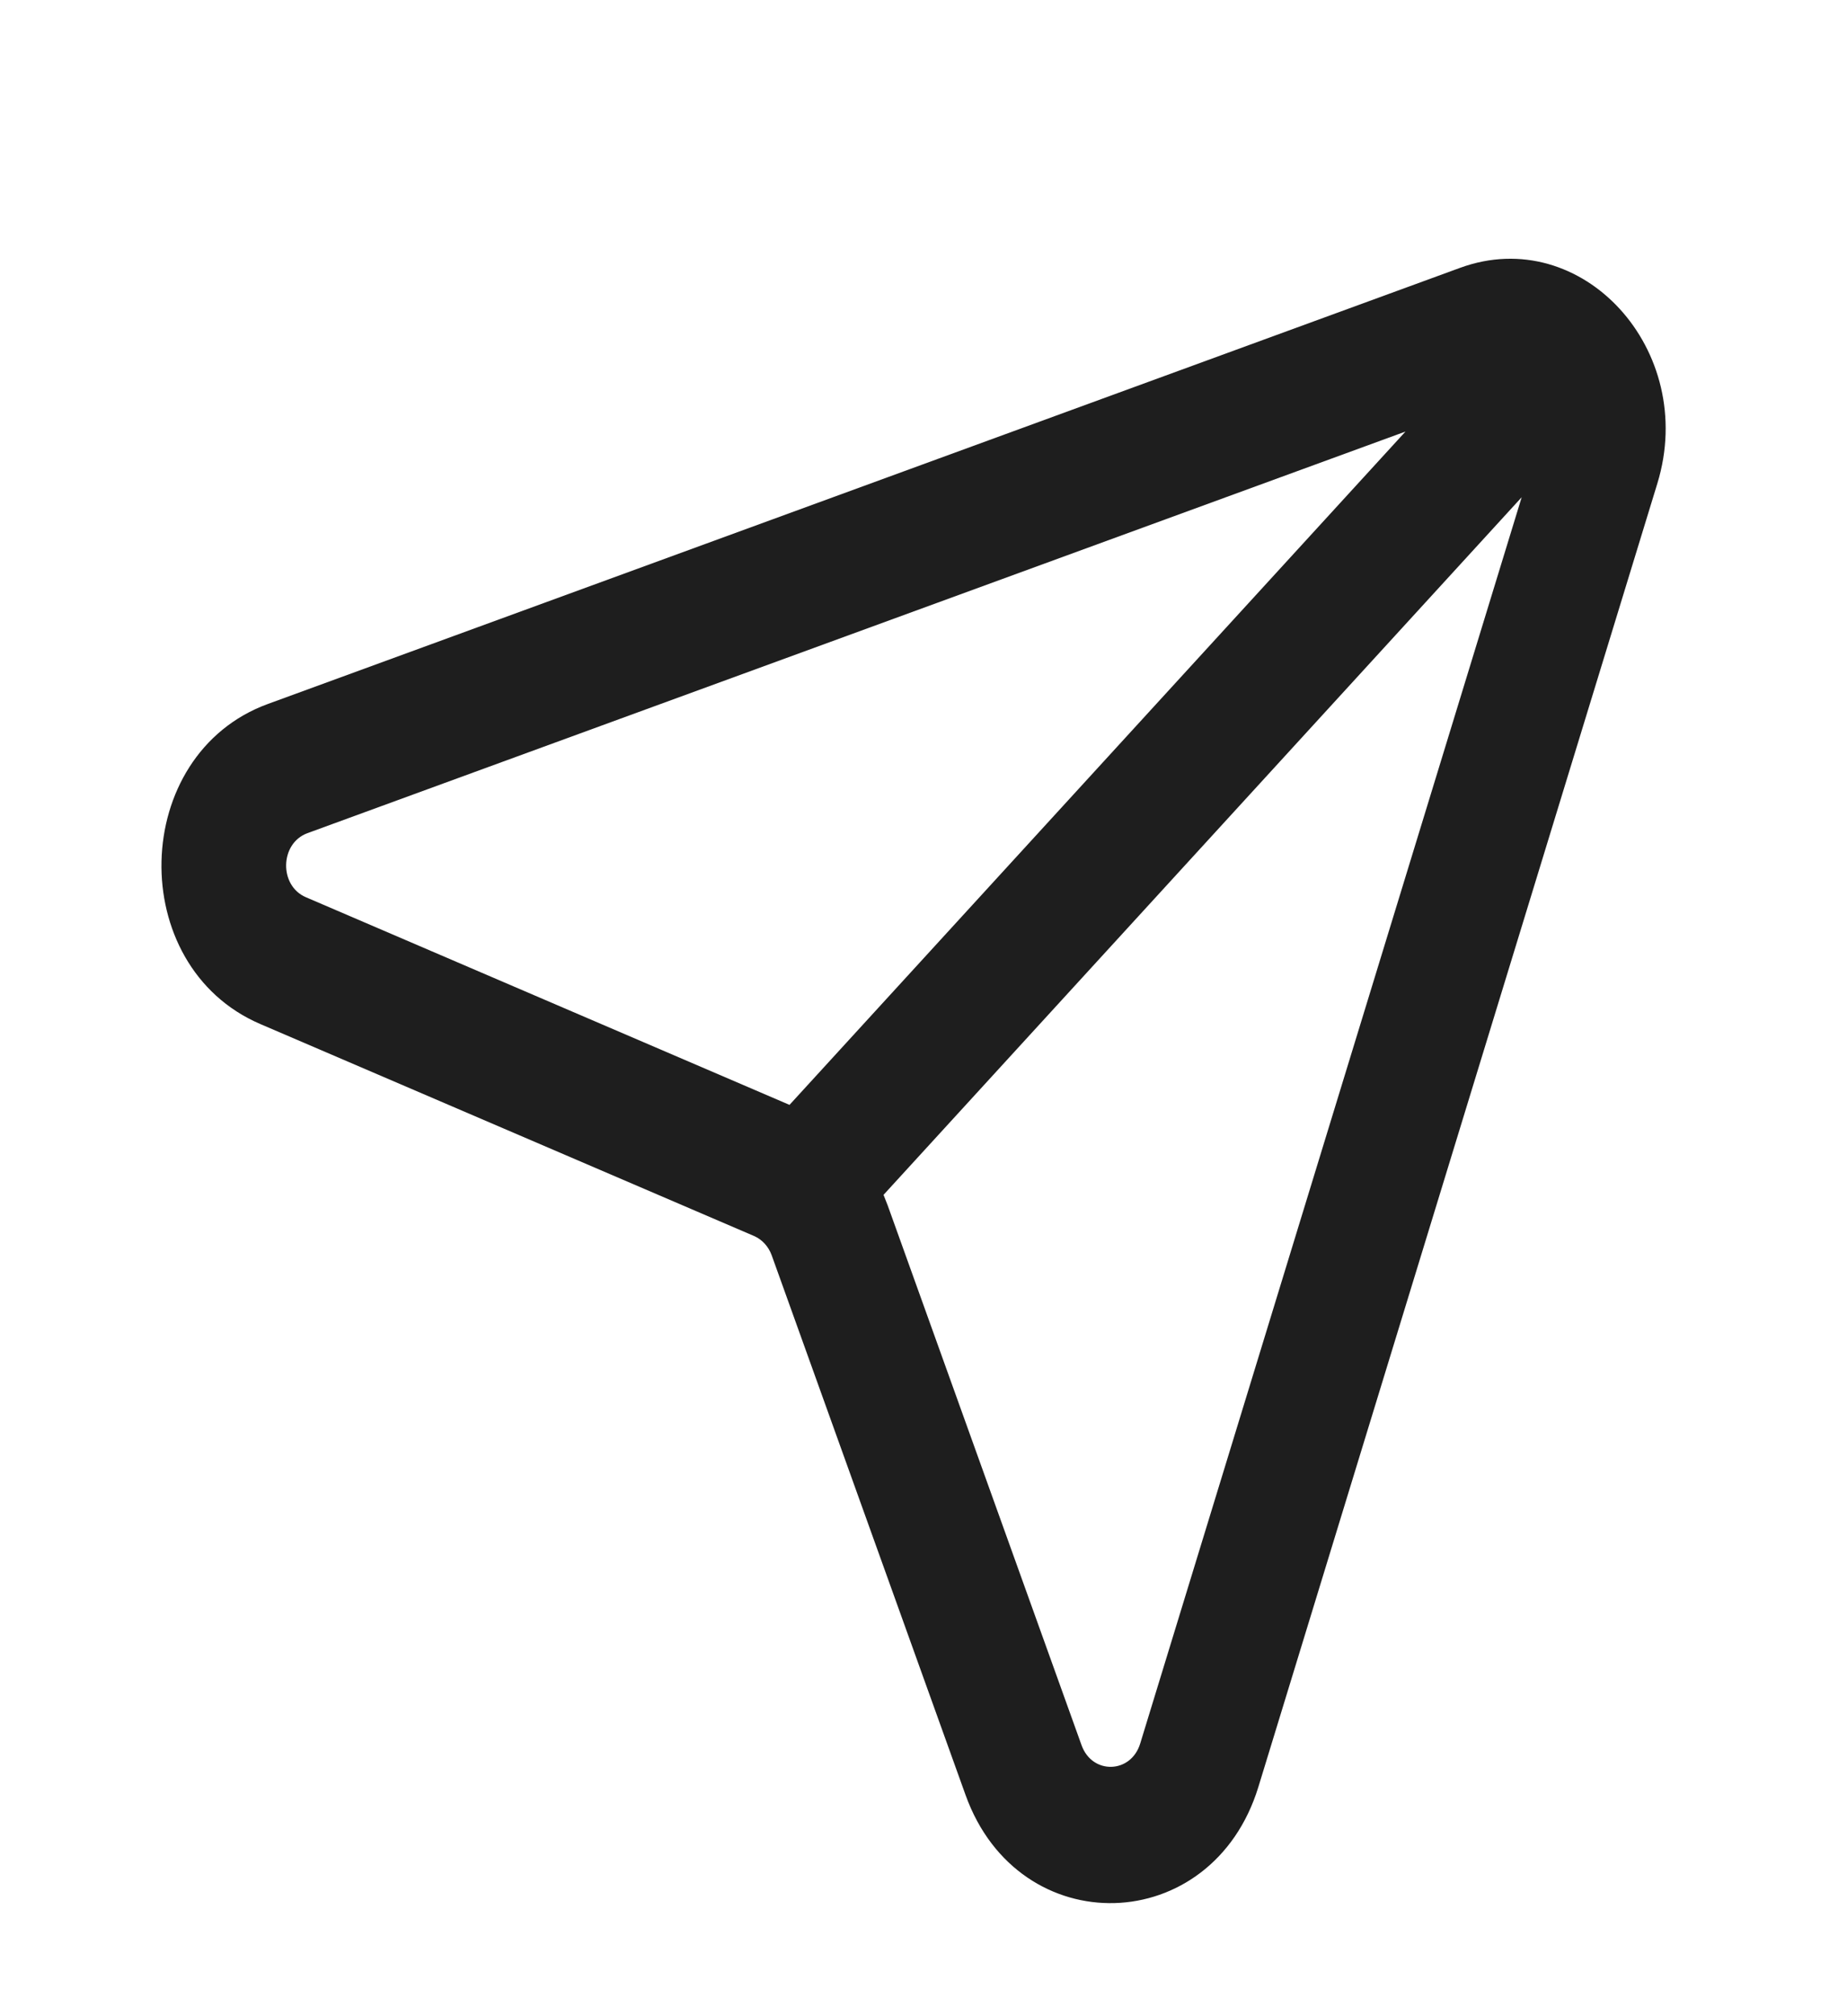 <svg width="22" height="24" viewBox="0 0 22 24" fill="none" xmlns="http://www.w3.org/2000/svg">
<path fill-rule="evenodd" clip-rule="evenodd" d="M3.19 8.38C1.546 8.981 1.487 11.498 3.101 12.19L8.982 14.713C9.078 14.755 9.154 14.838 9.192 14.943L11.501 21.367C12.135 23.131 14.439 23.066 14.989 21.27L19.741 5.755C20.227 4.168 18.844 2.658 17.392 3.188L3.19 8.38ZM3.643 10.68C3.321 10.542 3.333 10.039 3.661 9.918L16.741 5.137L9.404 13.152L3.643 10.68ZM10.524 14.223C10.541 14.264 10.558 14.307 10.574 14.35L12.883 20.775C13.01 21.127 13.471 21.114 13.581 20.755L18.125 5.919L10.524 14.223Z" fill="#1E1E1E"/>
</svg>
